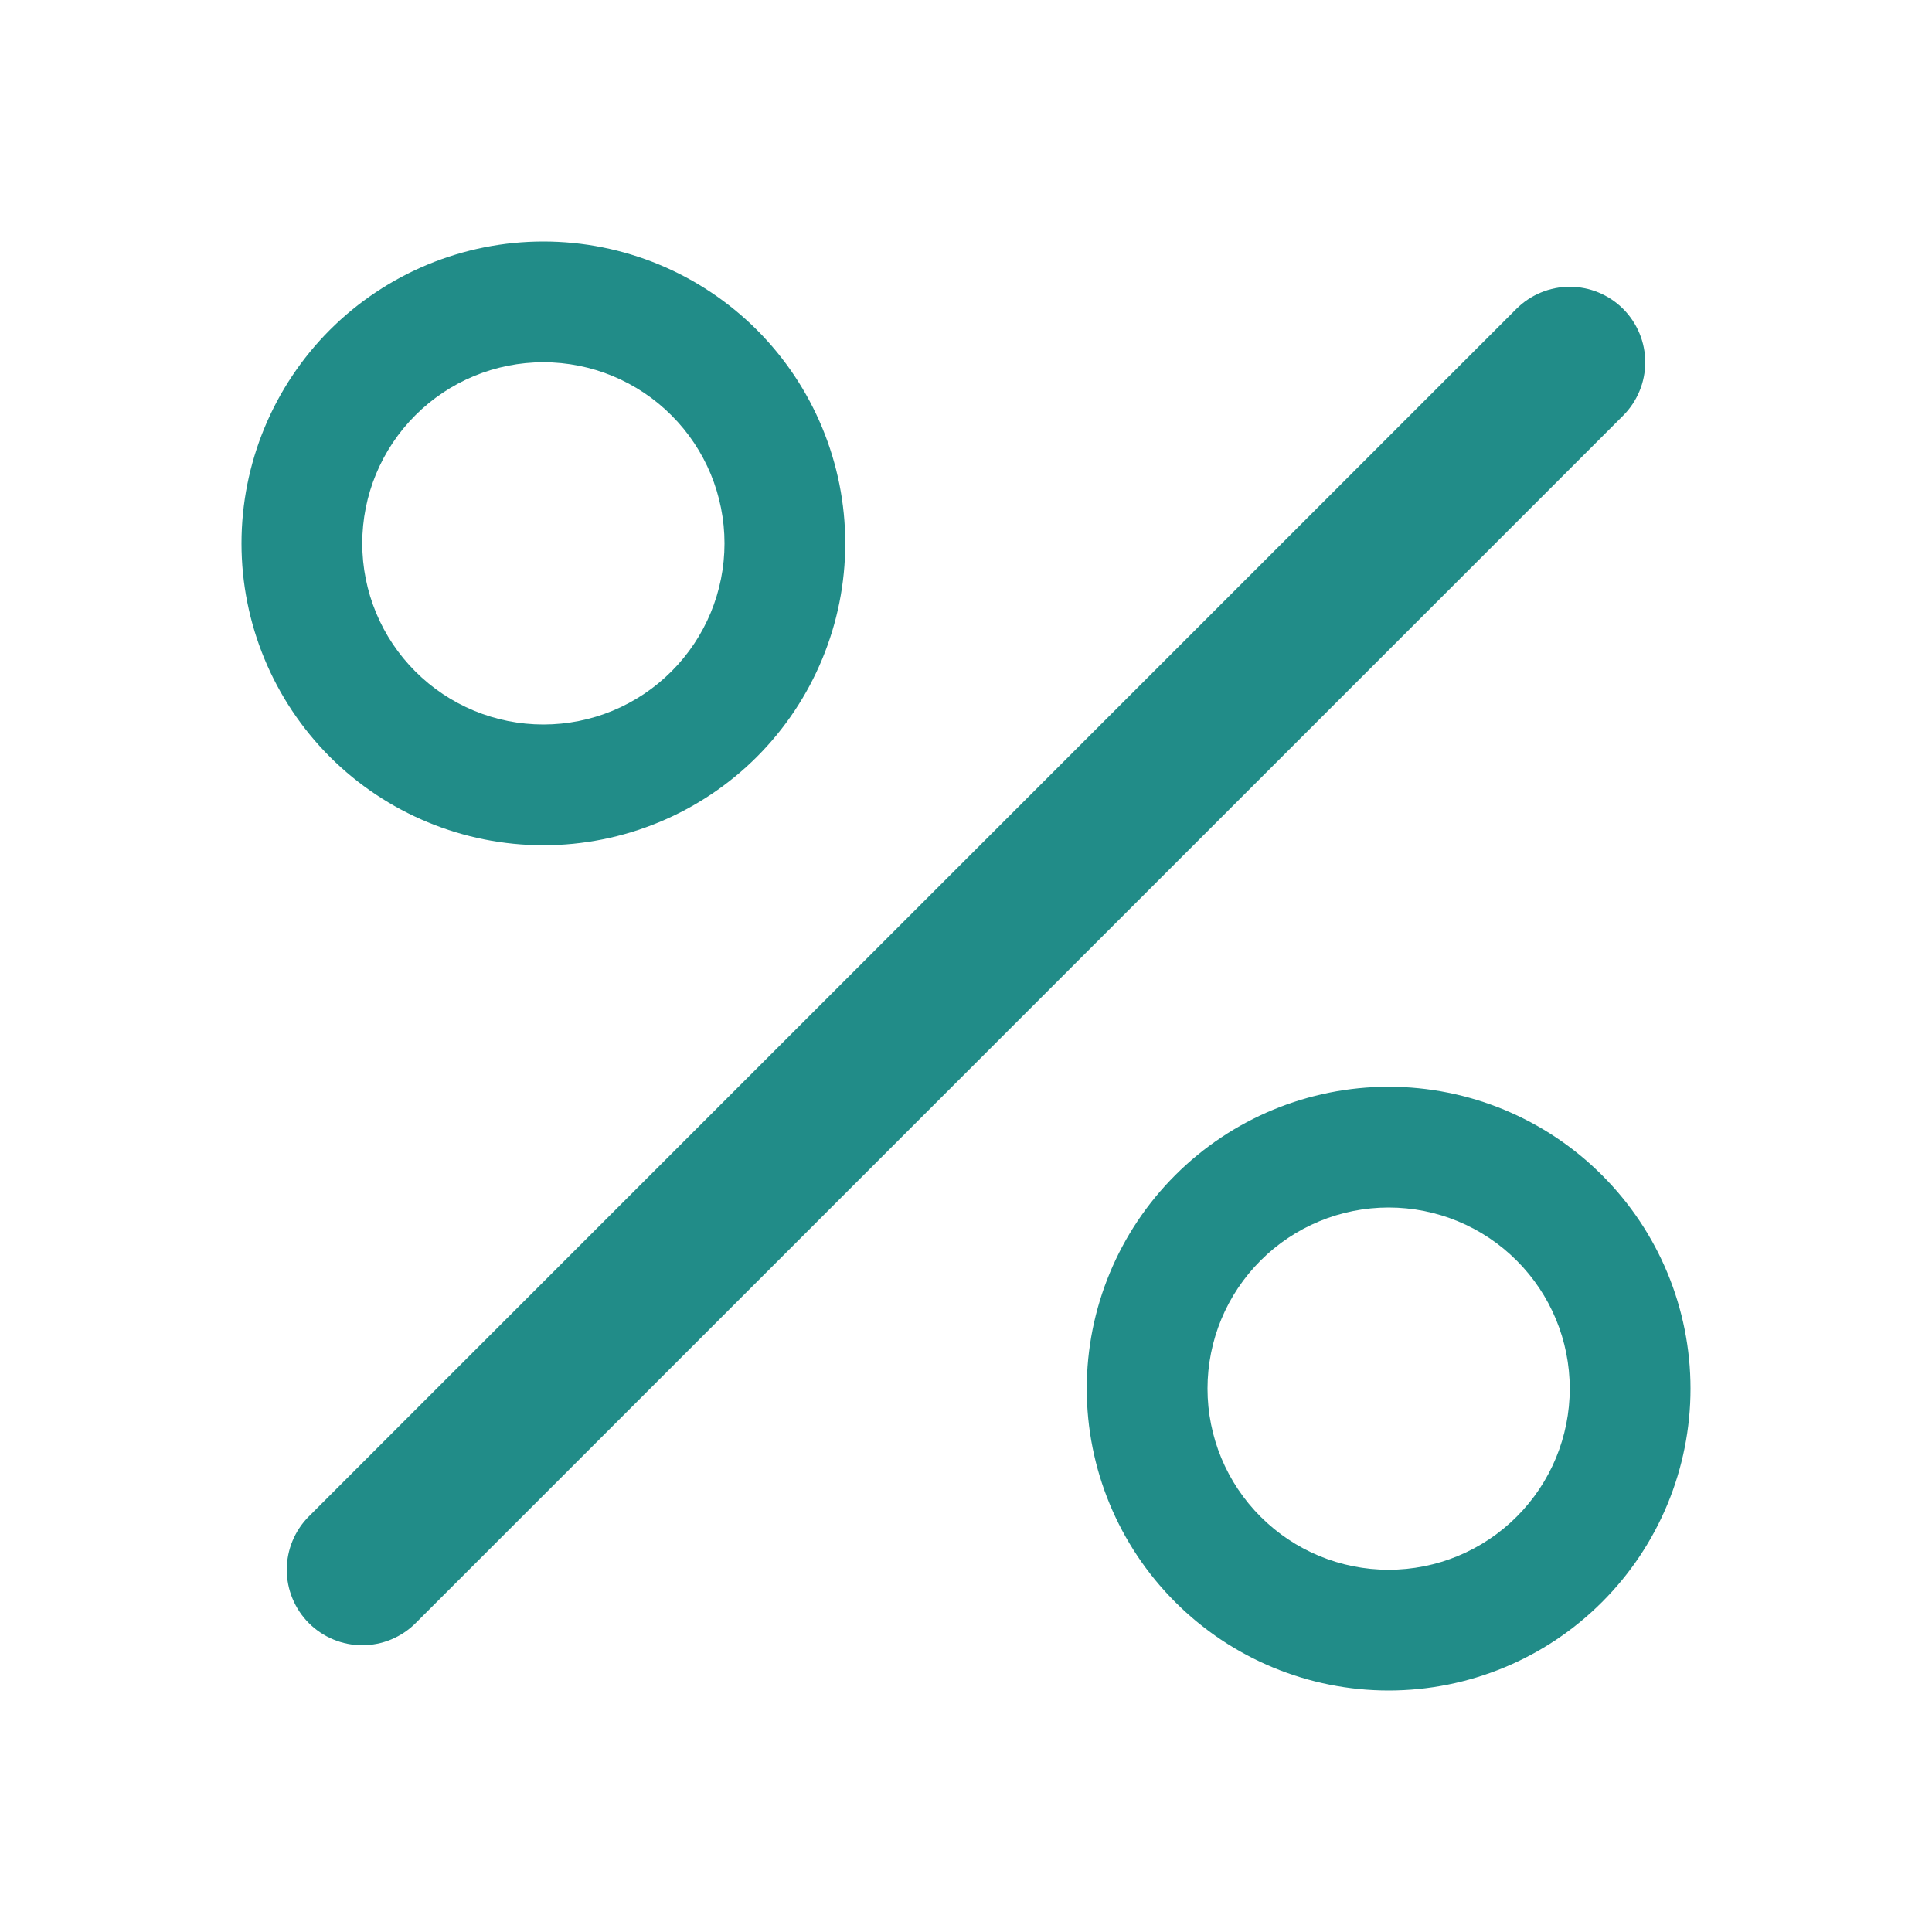 <svg width="32" height="32" viewBox="0 0 32 32" fill="none" xmlns="http://www.w3.org/2000/svg">
<path d="M26.884 5.116C27 5.232 27.092 5.37 27.155 5.522C27.218 5.673 27.25 5.836 27.25 6C27.25 6.164 27.218 6.327 27.155 6.478C27.092 6.63 27 6.768 26.884 6.884L6.884 26.884C6.768 27 6.63 27.092 6.478 27.155C6.327 27.218 6.164 27.25 6 27.25C5.836 27.25 5.673 27.218 5.522 27.155C5.37 27.092 5.232 27 5.116 26.884C5 26.768 4.908 26.63 4.845 26.478C4.782 26.327 4.75 26.164 4.75 26C4.75 25.836 4.782 25.673 4.845 25.522C4.908 25.37 5 25.232 5.116 25.116L25.116 5.116C25.232 5 25.37 4.908 25.522 4.845C25.673 4.782 25.836 4.75 26 4.75C26.164 4.75 26.327 4.782 26.478 4.845C26.63 4.908 26.768 5 26.884 5.116ZM9 12C8.204 12 7.441 11.684 6.879 11.121C6.316 10.559 6 9.796 6 9C6 8.204 6.316 7.441 6.879 6.879C7.441 6.316 8.204 6 9 6C9.796 6 10.559 6.316 11.121 6.879C11.684 7.441 12 8.204 12 9C12 9.796 11.684 10.559 11.121 11.121C10.559 11.684 9.796 12 9 12ZM9 14C10.326 14 11.598 13.473 12.536 12.536C13.473 11.598 14 10.326 14 9C14 7.674 13.473 6.402 12.536 5.464C11.598 4.527 10.326 4 9 4C7.674 4 6.402 4.527 5.464 5.464C4.527 6.402 4 7.674 4 9C4 10.326 4.527 11.598 5.464 12.536C6.402 13.473 7.674 14 9 14ZM23 26C22.204 26 21.441 25.684 20.879 25.121C20.316 24.559 20 23.796 20 23C20 22.204 20.316 21.441 20.879 20.879C21.441 20.316 22.204 20 23 20C23.796 20 24.559 20.316 25.121 20.879C25.684 21.441 26 22.204 26 23C26 23.796 25.684 24.559 25.121 25.121C24.559 25.684 23.796 26 23 26ZM23 28C24.326 28 25.598 27.473 26.535 26.535C27.473 25.598 28 24.326 28 23C28 21.674 27.473 20.402 26.535 19.465C25.598 18.527 24.326 18 23 18C21.674 18 20.402 18.527 19.465 19.465C18.527 20.402 18 21.674 18 23C18 24.326 18.527 25.598 19.465 26.535C20.402 27.473 21.674 28 23 28Z" fill="#218C88"/>
</svg>
